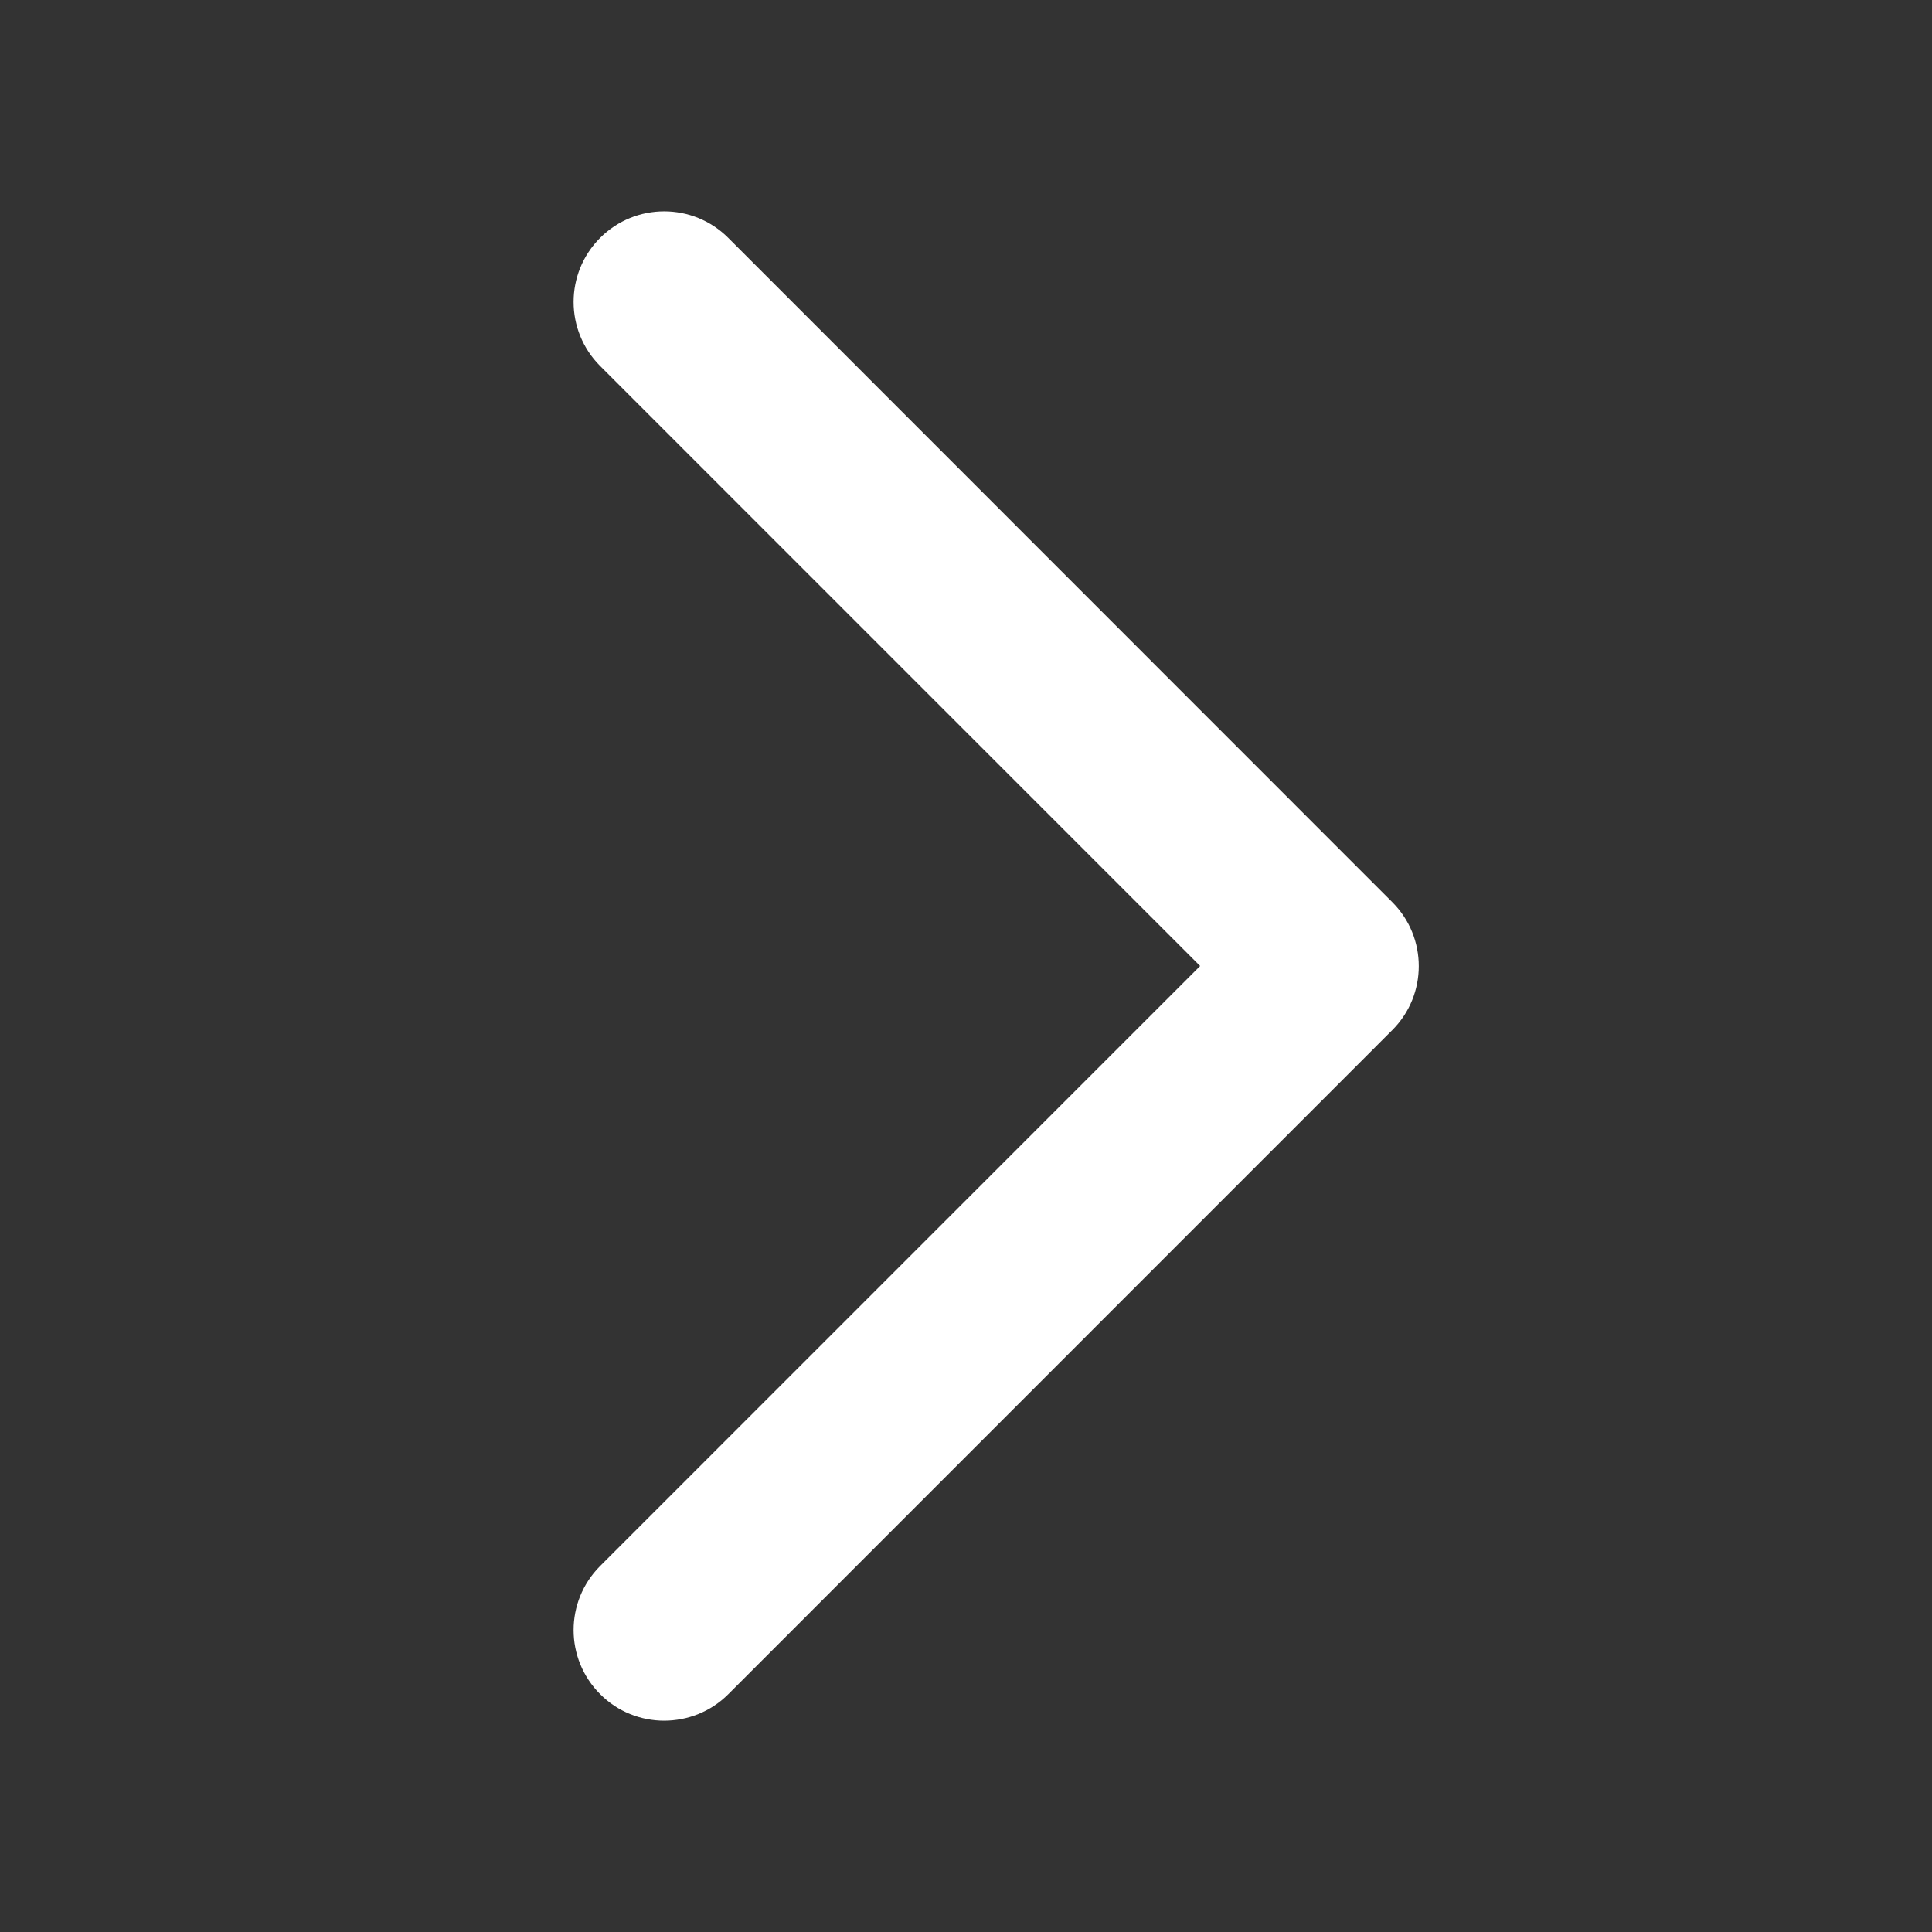 <?xml version="1.0" encoding="UTF-8"?>
<svg width="16px" height="16px" viewBox="0 0 16 16" version="1.1" xmlns="http://www.w3.org/2000/svg" xmlns:xlink="http://www.w3.org/1999/xlink">
    <rect x="0" y="0" width="16" height="16" fill="#333333" stroke="none"/>
    <!-- Generator: Sketch 59 (86127) - https://sketch.com -->
    <title>按钮-查看详细</title>
    <desc>Created with Sketch.</desc>
    <g id="页面-2" stroke="none" stroke-width="1" fill="none" fill-rule="evenodd">
        <g id="画板" transform="translate(-243, -98)" fill-rule="nonzero">
            <g id="按钮-查看详细" transform="translate(80, 78)">
                <g id="icon/更多备份" transform="translate(171, 28) scale(-1, 1) translate(-171, -28) translate(163, 20)">
                    <rect id="矩形" fill="#000000" opacity="0" x="0" y="0" width="16" height="16"></rect>
                    <path d="M10.5,14.25 C10.308,14.25 10.115,14.177 9.969,14.031 L4.47,8.531 C4.177,8.239 4.177,7.763 4.47,7.471 L9.969,1.97 C10.262,1.677 10.737,1.677 11.03,1.97 C11.323,2.263 11.323,2.738 11.03,3.031 L6.061,8 L11.03,12.969 C11.323,13.262 11.323,13.737 11.03,14.03 C10.884,14.177 10.691,14.25 10.5,14.25 Z" id="路径" fill="#FFFFFF"></path>
                </g>
            </g>
        </g>
    </g>
</svg>
